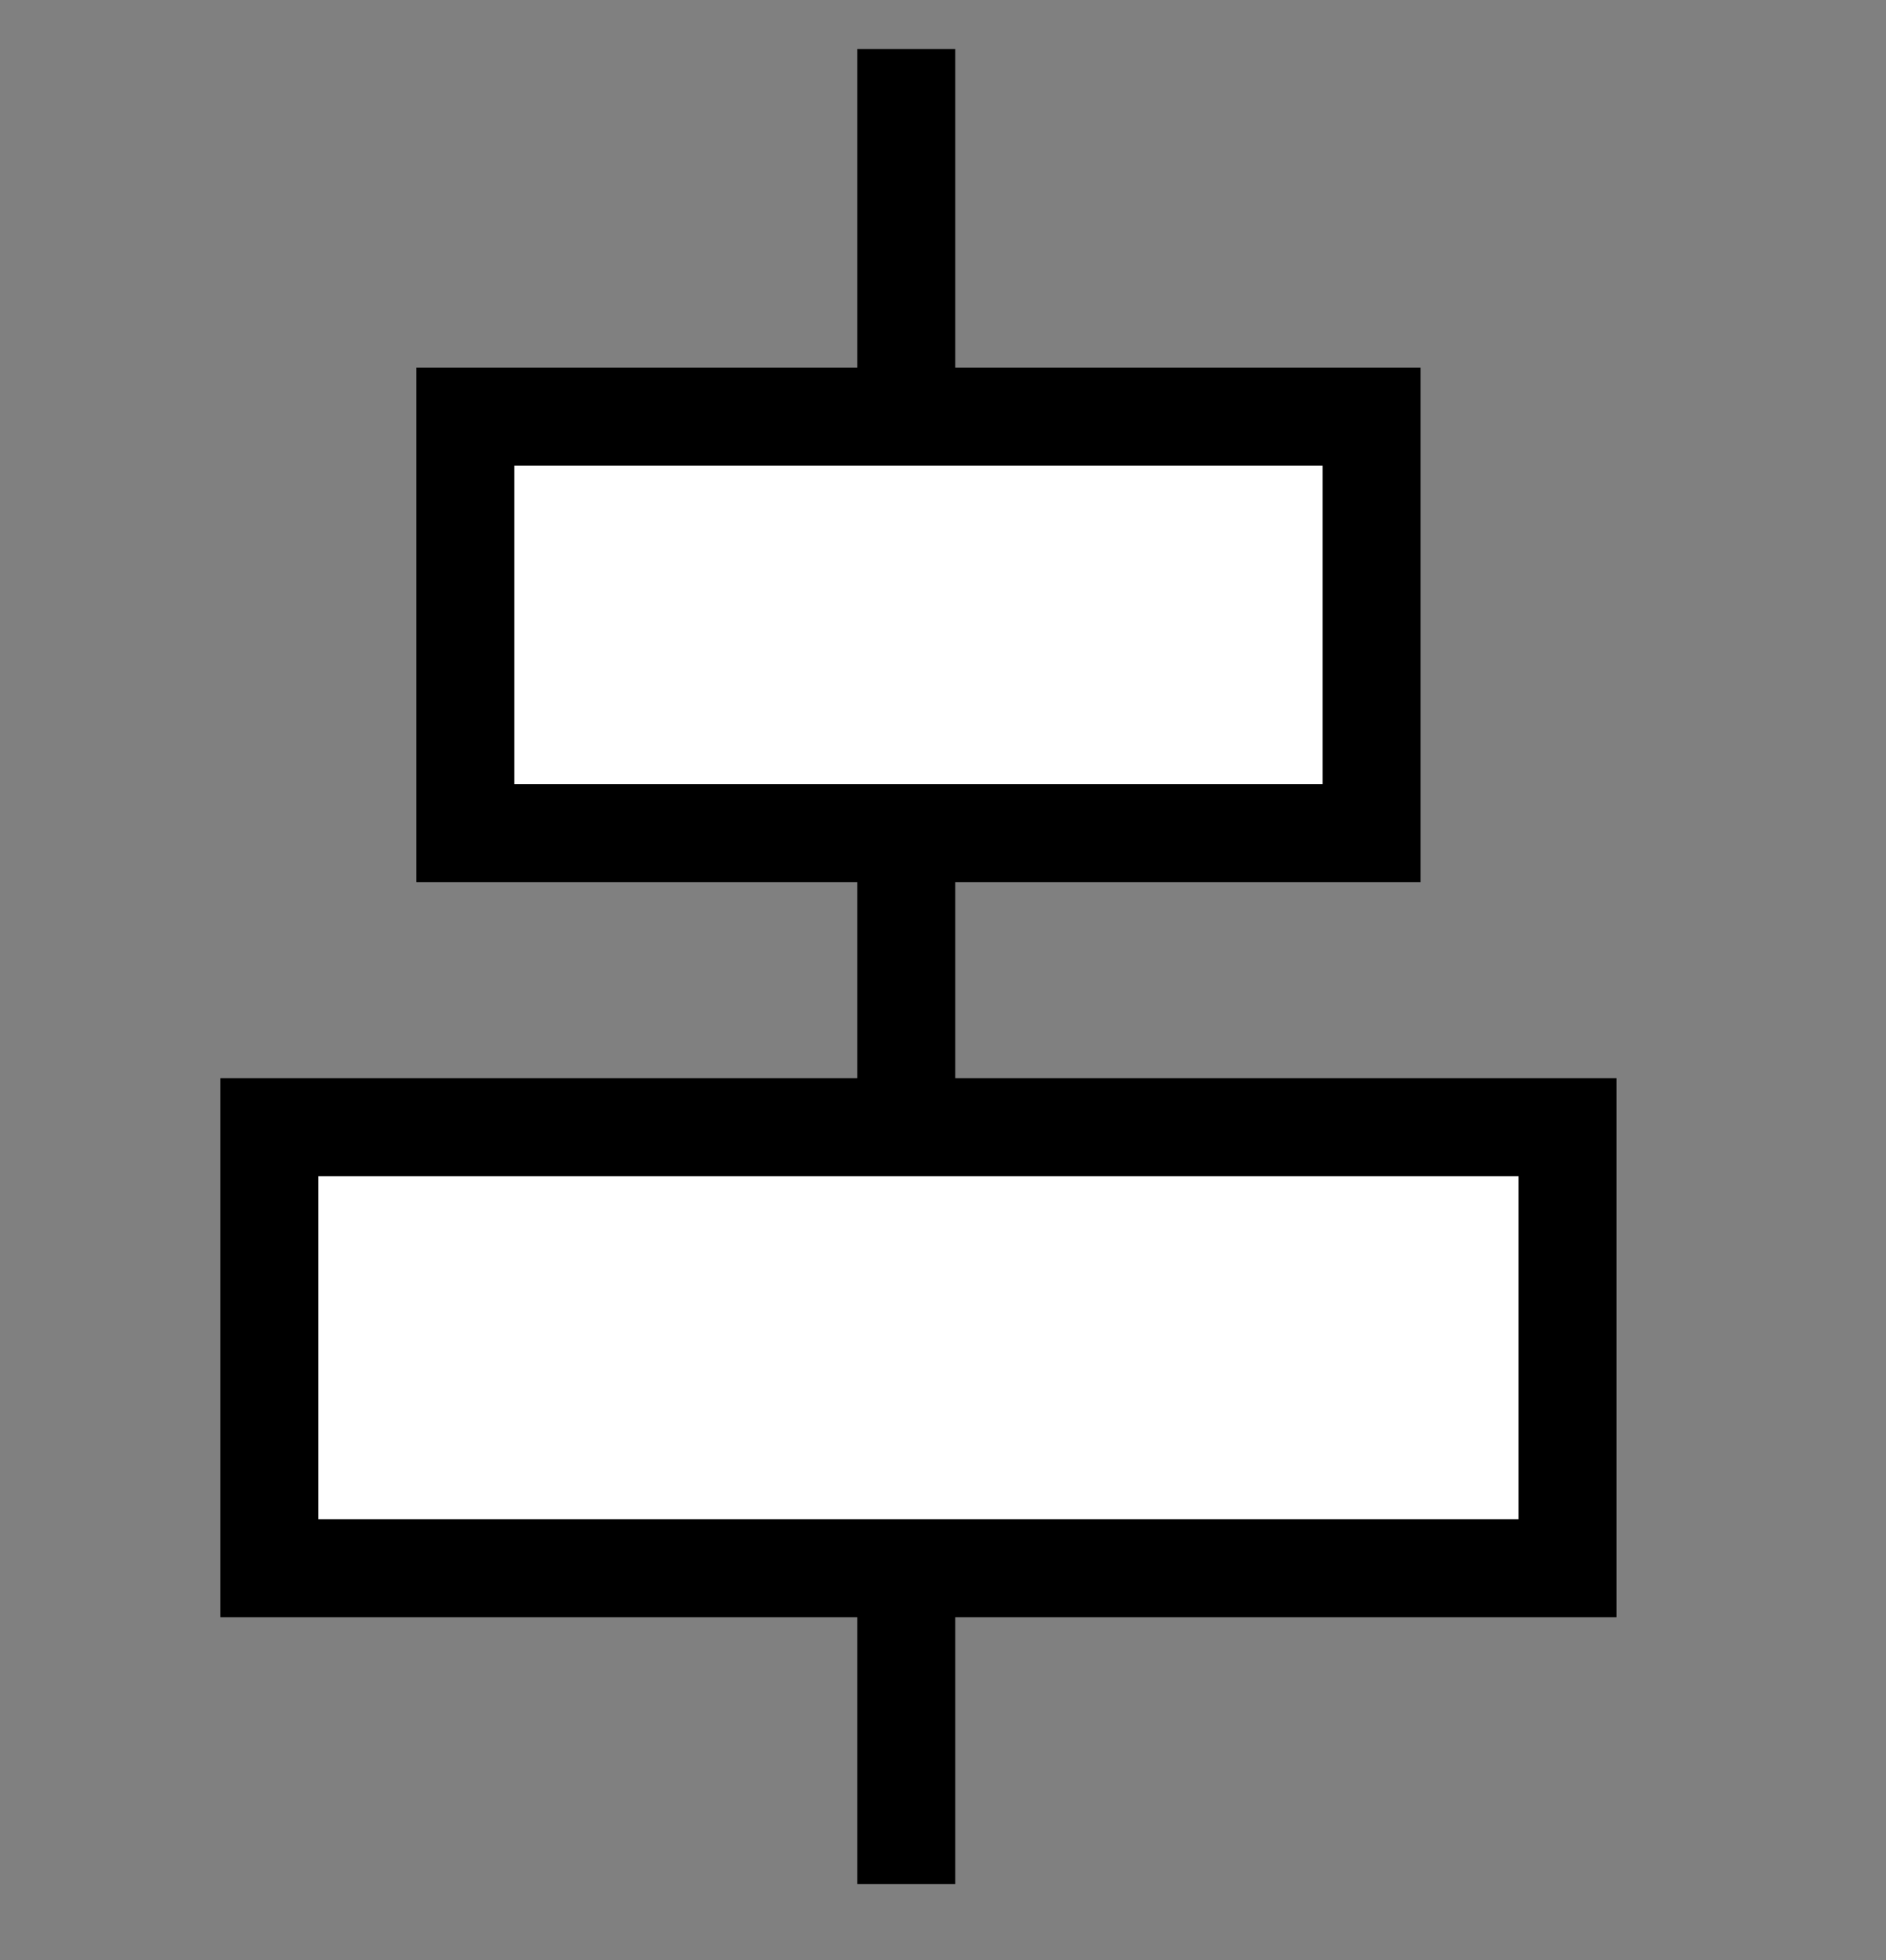 <svg width="77" height="80" xmlns="http://www.w3.org/2000/svg" xmlns:xlink="http://www.w3.org/1999/xlink" overflow="hidden"><rect width="100%" height="100%" fill="#808080" stroke="none"/><defs><clipPath id="clip0"><rect x="528" y="306" width="77" height="80"/></clipPath></defs><g clip-path="url(#clip0)" transform="translate(-528 -306)"><path d="M565 308 565 382.887" stroke="#000000" stroke-width="4" stroke-miterlimit="8" fill="none" fill-rule="evenodd"/><rect x="547" y="323" width="37" height="17" stroke="#000000" stroke-width="4" stroke-miterlimit="8" fill="#FFFFFF"/><rect x="539" y="352" width="53" height="18" stroke="#000000" stroke-width="4" stroke-miterlimit="8" fill="#FFFFFF"/></g></svg>